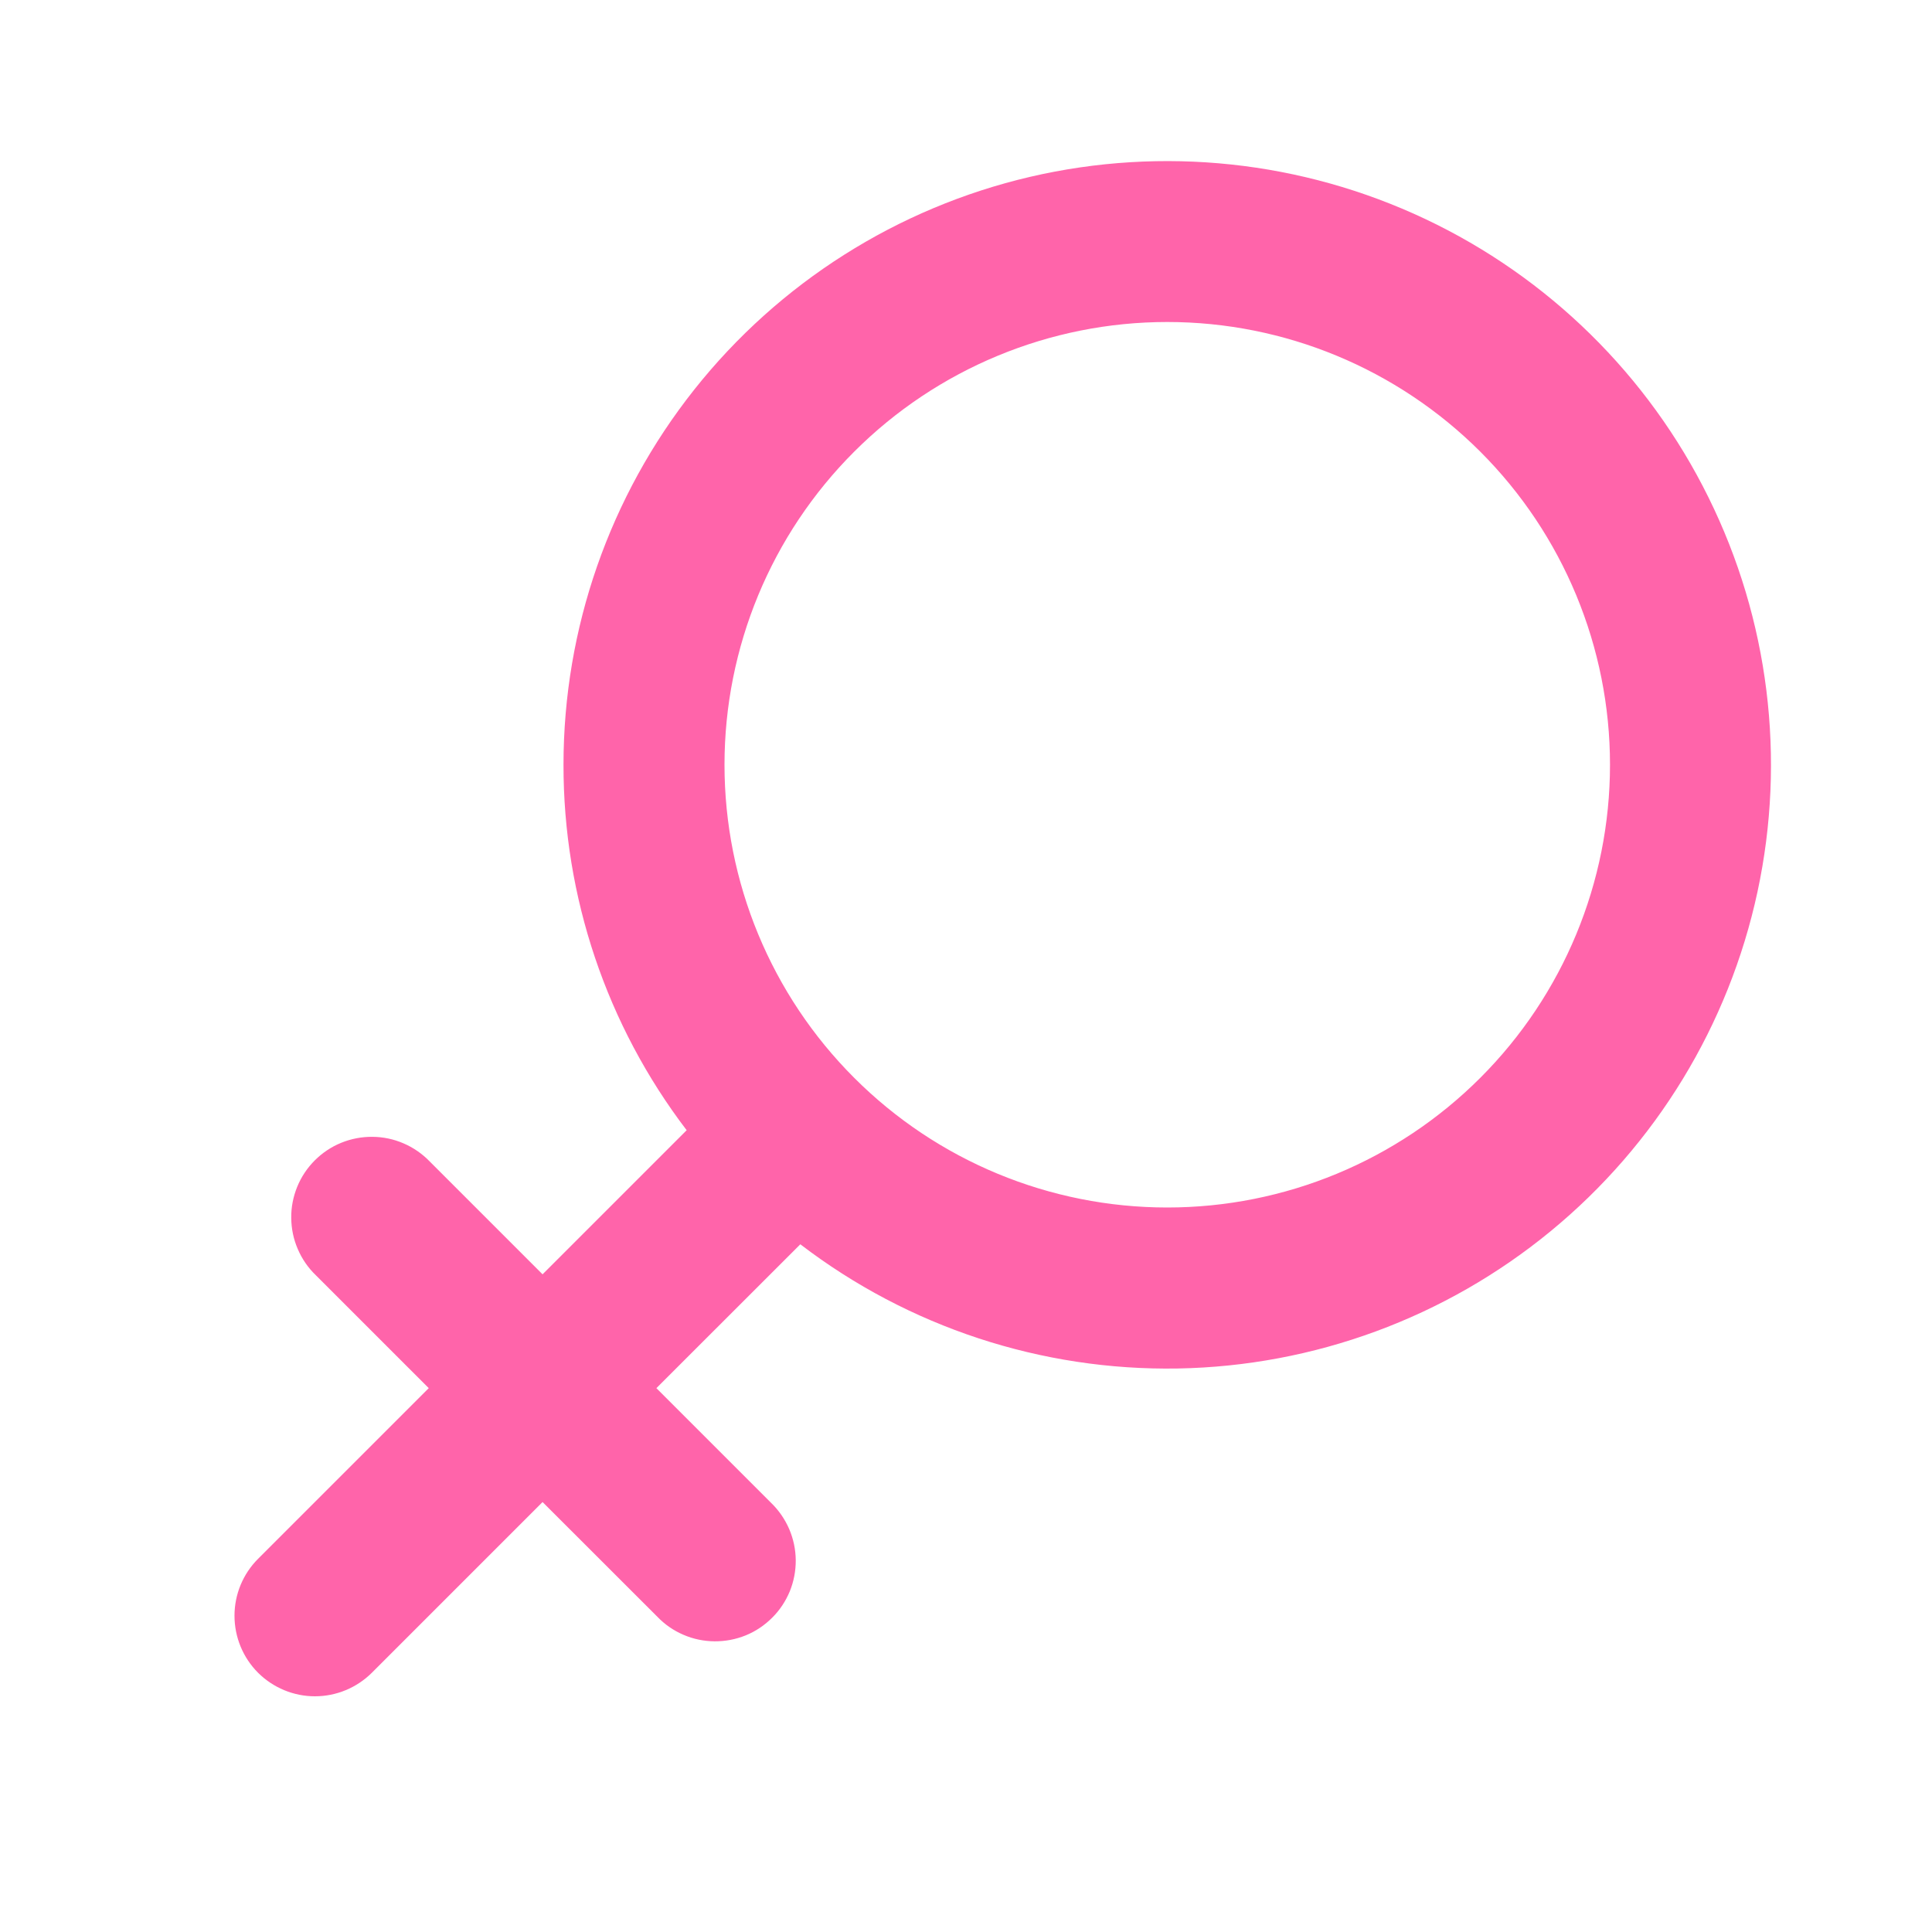 <svg width="24" height="24" viewBox="0 0 24 24" fill="none" xmlns="http://www.w3.org/2000/svg">
<path fill-rule="evenodd" clip-rule="evenodd" d="M7 9.5C7 7.807 7.573 6.165 8.625 4.839C9.677 3.513 11.147 2.582 12.795 2.197C14.443 1.813 16.173 1.997 17.704 2.72C19.234 3.443 20.475 4.662 21.224 6.18C21.974 7.697 22.188 9.424 21.832 11.079C21.476 12.733 20.571 14.219 19.263 15.294C17.956 16.369 16.323 16.97 14.631 17C12.939 17.029 11.286 16.486 9.942 15.457L8.154 17.244L9.58 18.67C9.675 18.762 9.751 18.873 9.804 18.995C9.856 19.117 9.884 19.248 9.885 19.381C9.886 19.513 9.861 19.645 9.811 19.768C9.76 19.891 9.686 20.003 9.592 20.096C9.498 20.19 9.387 20.265 9.264 20.315C9.141 20.365 9.009 20.39 8.876 20.389C8.744 20.388 8.612 20.361 8.49 20.308C8.368 20.256 8.258 20.18 8.166 20.084L6.74 18.659L4.62 20.779C4.432 20.966 4.178 21.072 3.912 21.072C3.647 21.072 3.393 20.966 3.205 20.779C3.018 20.591 2.913 20.337 2.913 20.071C2.913 19.806 3.018 19.552 3.206 19.364L5.326 17.244L3.923 15.841C3.827 15.749 3.751 15.638 3.699 15.516C3.646 15.394 3.619 15.263 3.618 15.13C3.616 14.998 3.642 14.866 3.692 14.743C3.742 14.62 3.817 14.508 3.91 14.415C4.004 14.321 4.116 14.246 4.239 14.196C4.362 14.146 4.493 14.121 4.626 14.122C4.759 14.123 4.89 14.15 5.012 14.203C5.134 14.255 5.245 14.332 5.337 14.427L6.74 15.83L8.53 14.04C7.535 12.736 6.998 11.14 7 9.5ZM14.5 4C13.041 4 11.642 4.58 10.611 5.611C9.579 6.642 9 8.041 9 9.5C9 10.959 9.579 12.358 10.611 13.389C11.642 14.421 13.041 15 14.5 15C15.959 15 17.357 14.421 18.389 13.389C19.42 12.358 20 10.959 20 9.5C20 8.041 19.42 6.642 18.389 5.611C17.357 4.58 15.959 4 14.5 4Z" fill="#FF64AA"/>
</svg>
